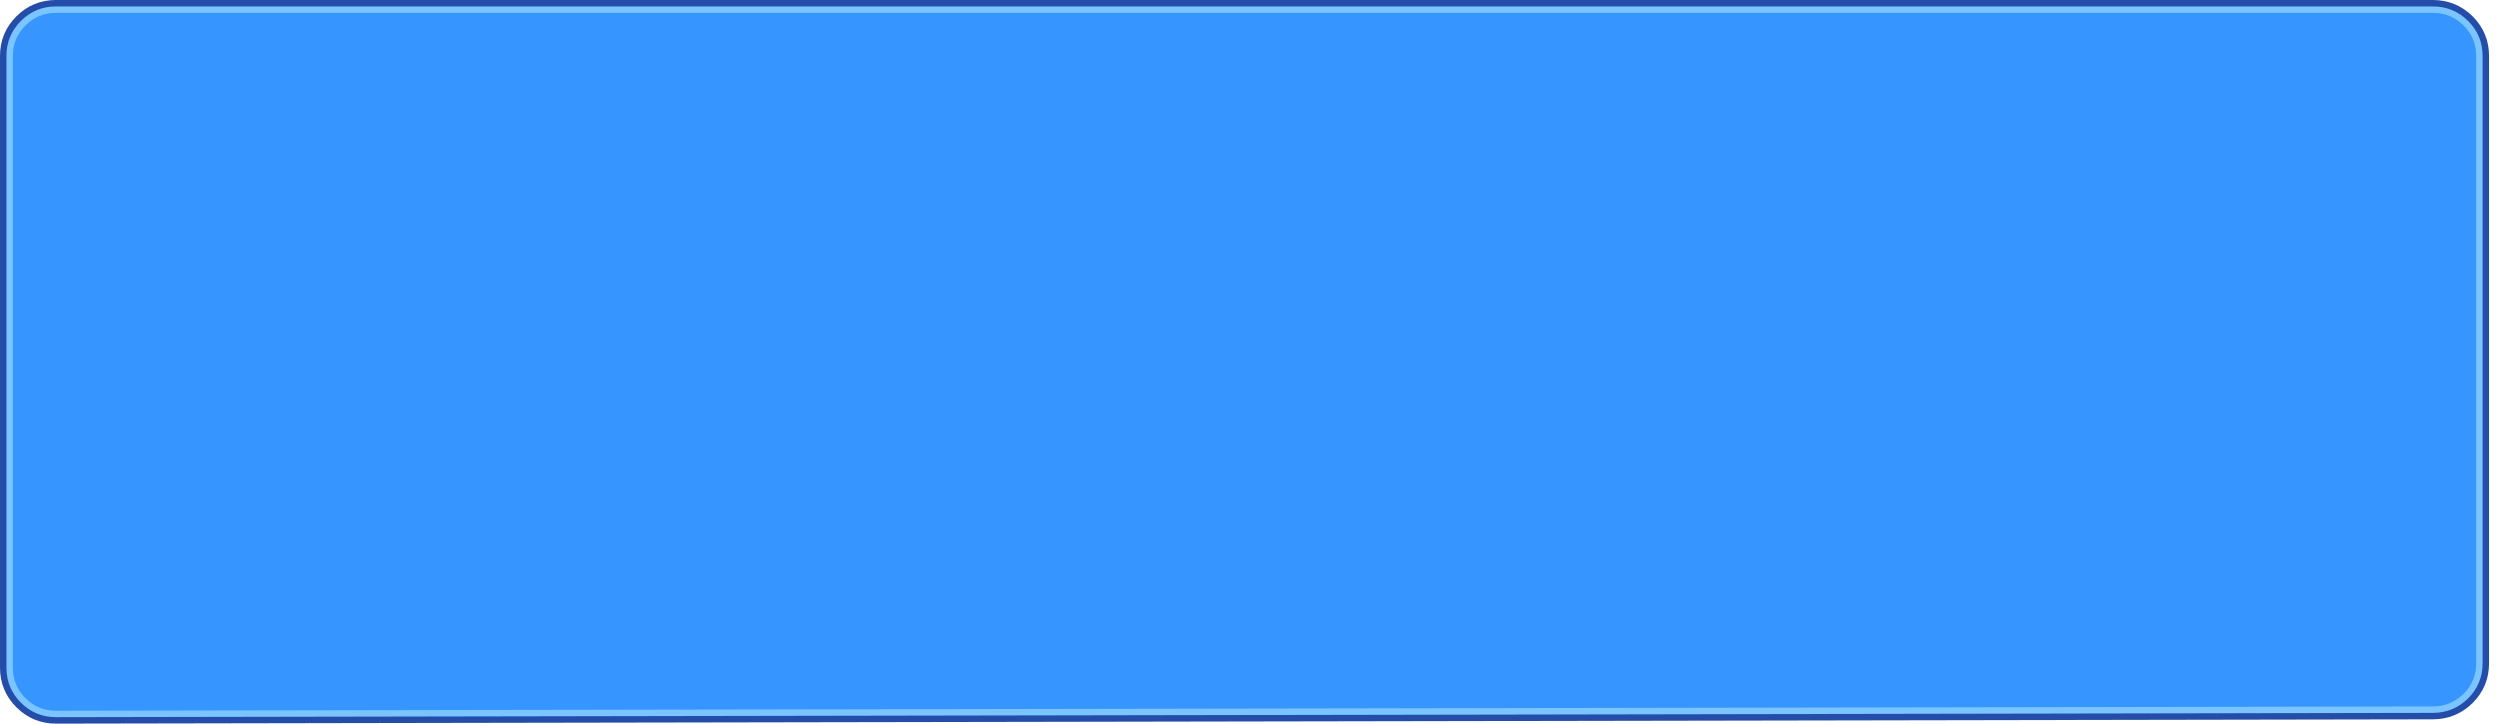 <?xml version="1.0" encoding="UTF-8" standalone="no"?>
<svg xmlns:ffdec="https://www.free-decompiler.com/flash" xmlns:xlink="http://www.w3.org/1999/xlink" ffdec:objectType="shape" height="168.4px" width="581.8px" xmlns="http://www.w3.org/2000/svg">
  <g transform="matrix(1.0, 0.0, 0.0, 1.0, 0.1, 0.3)">
    <path d="M573.75 5.1 Q576.9 8.25 576.9 12.7 L576.9 154.1 Q576.9 158.55 573.75 161.7 570.55 164.85 566.1 164.85 L12.9 165.85 Q8.45 165.85 5.3 162.7 2.15 159.55 2.15 155.1 L2.15 12.7 Q2.15 8.25 5.3 5.1 8.45 1.95 12.9 1.95 L566.1 1.95 Q570.55 1.95 573.75 5.1" fill="#3695ff" fill-rule="evenodd" stroke="none"/>
    <path d="M573.75 5.1 Q576.9 8.25 576.9 12.7 L576.9 154.1 Q576.9 158.55 573.75 161.7 570.55 164.85 566.1 164.85 L12.9 165.85 Q8.45 165.85 5.3 162.7 2.15 159.55 2.15 155.1 L2.15 12.7 Q2.15 8.25 5.3 5.1 8.45 1.95 12.9 1.95 L566.1 1.95 Q570.55 1.95 573.75 5.1 Z" fill="none" stroke="#234da9" stroke-linecap="butt" stroke-linejoin="miter-clip" stroke-miterlimit="4.0" stroke-width="4.5"/>
    <path d="M573.75 5.1 Q576.9 8.25 576.9 12.7 L576.9 154.1 Q576.9 158.55 573.75 161.7 570.55 164.85 566.1 164.85 L12.9 165.85 Q8.45 165.85 5.3 162.7 2.15 159.55 2.15 155.1 L2.15 12.7 Q2.15 8.25 5.3 5.1 8.45 1.95 12.9 1.95 L566.1 1.95 Q570.55 1.95 573.75 5.1" fill="#3695ff" fill-rule="evenodd" stroke="none"/>
    <path d="M573.75 5.1 Q576.9 8.25 576.9 12.7 L576.9 154.1 Q576.9 158.55 573.75 161.7 570.55 164.85 566.1 164.85 L12.9 165.85 Q8.45 165.85 5.3 162.7 2.15 159.55 2.15 155.1 L2.15 12.7 Q2.15 8.25 5.3 5.1 8.45 1.95 12.9 1.95 L566.1 1.95 Q570.55 1.95 573.75 5.1 Z" fill="none" stroke="#7ac4ff" stroke-linecap="butt" stroke-linejoin="miter-clip" stroke-miterlimit="4.0" stroke-width="1.5"/>
  </g>
</svg>
